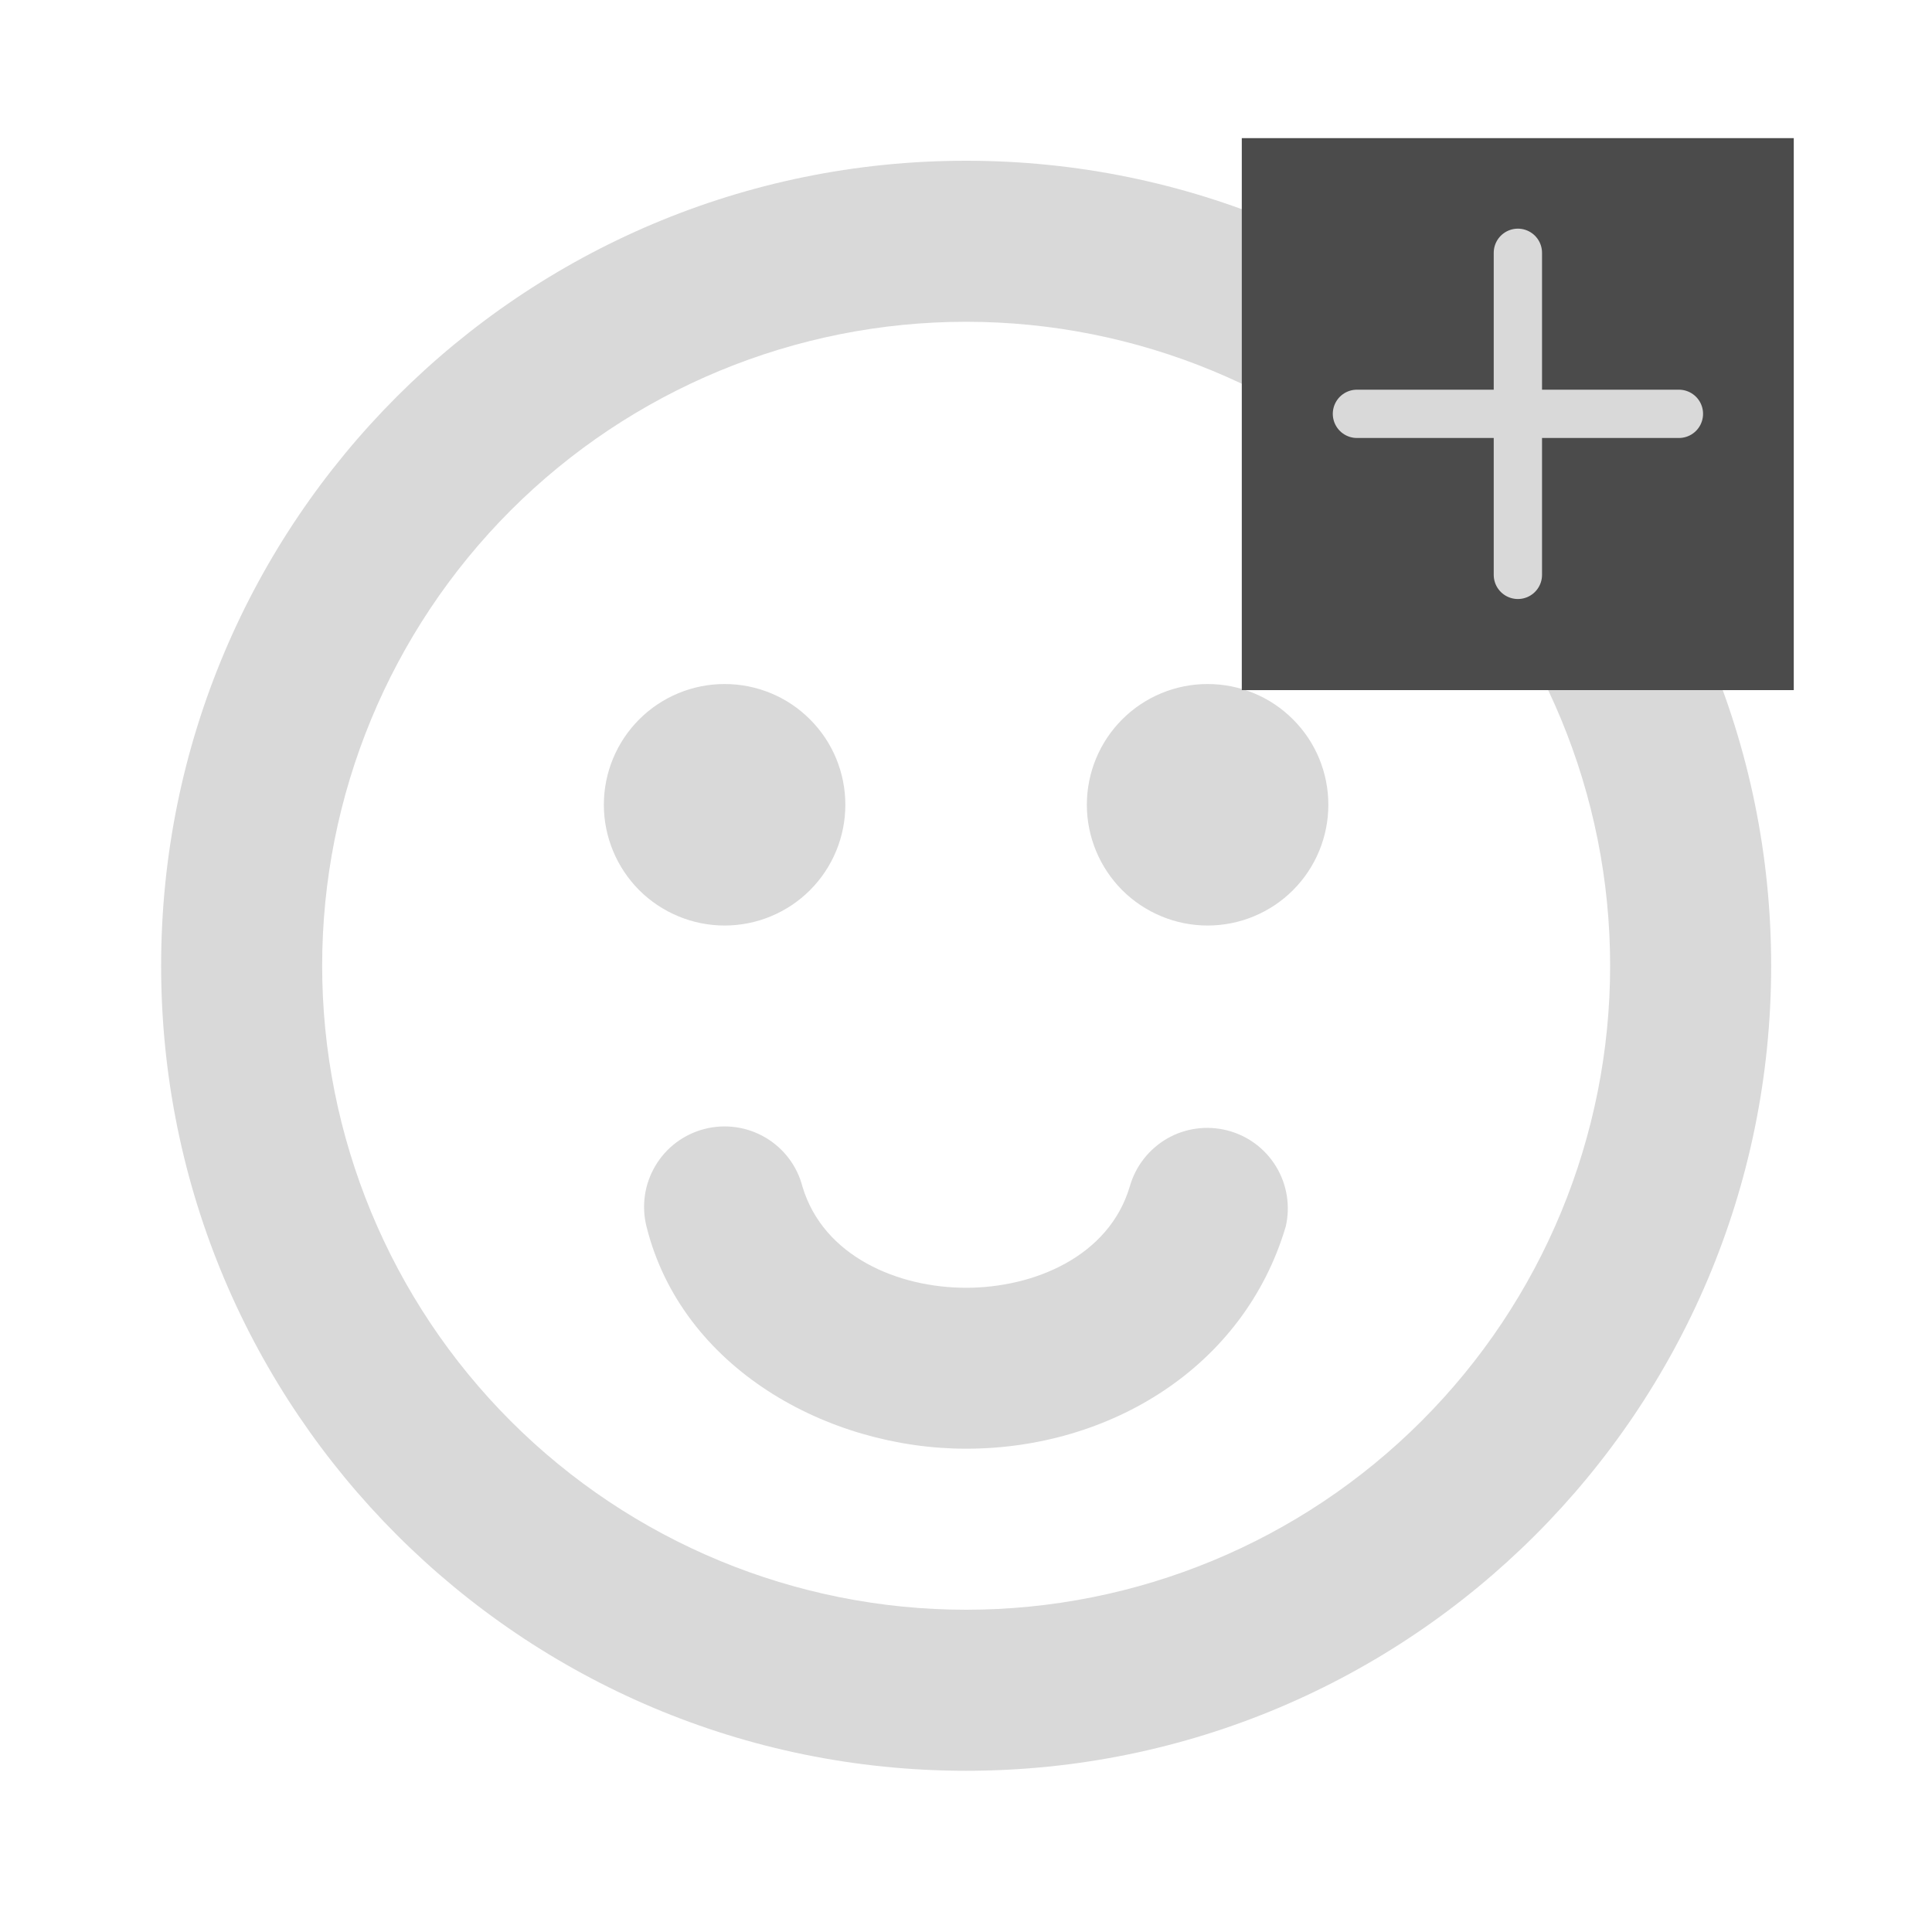 <svg width="20" height="20" viewBox="0 0 20 20" fill="none" xmlns="http://www.w3.org/2000/svg">
<path fill-rule="evenodd" clip-rule="evenodd" d="M3.335 9.997C3.335 8.229 4.037 6.534 5.287 5.283C6.537 4.033 8.233 3.331 10.001 3.331C11.769 3.331 13.465 4.033 14.715 5.283C15.966 6.534 16.668 8.229 16.668 9.997C16.668 11.765 15.966 13.461 14.715 14.711C13.465 15.962 11.769 16.664 10.001 16.664C8.233 16.664 6.537 15.962 5.287 14.711C4.037 13.461 3.335 11.765 3.335 9.997ZM10.001 1.664C5.399 1.664 1.668 5.395 1.668 9.997C1.668 14.6 5.399 18.331 10.001 18.331C14.604 18.331 18.335 14.6 18.335 9.997C18.335 5.395 14.604 1.664 10.001 1.664ZM8.307 12.284C8.252 12.07 8.114 11.888 7.924 11.776C7.734 11.664 7.507 11.632 7.293 11.687C7.079 11.742 6.896 11.879 6.784 12.069C6.671 12.259 6.639 12.485 6.693 12.699C7.059 14.164 8.57 14.997 10.001 14.997C11.489 14.997 12.878 14.154 13.31 12.697C13.359 12.485 13.323 12.262 13.21 12.076C13.097 11.89 12.916 11.756 12.705 11.702C12.494 11.648 12.27 11.678 12.081 11.787C11.893 11.896 11.754 12.074 11.695 12.284C11.479 13.009 10.701 13.331 10.001 13.331C9.301 13.331 8.525 13.01 8.307 12.284ZM8.751 8.331C8.751 8.662 8.62 8.98 8.385 9.215C8.151 9.449 7.833 9.581 7.501 9.581C7.17 9.581 6.852 9.449 6.617 9.215C6.383 8.98 6.251 8.662 6.251 8.331C6.251 7.999 6.383 7.681 6.617 7.447C6.852 7.212 7.17 7.081 7.501 7.081C7.833 7.081 8.151 7.212 8.385 7.447C8.62 7.681 8.751 7.999 8.751 8.331ZM12.501 9.581C12.833 9.581 13.151 9.449 13.385 9.215C13.62 8.98 13.751 8.662 13.751 8.331C13.751 7.999 13.62 7.681 13.385 7.447C13.151 7.212 12.833 7.081 12.501 7.081C12.17 7.081 11.852 7.212 11.617 7.447C11.383 7.681 11.251 7.999 11.251 8.331C11.251 8.662 11.383 8.98 11.617 9.215C11.852 9.449 12.17 9.581 12.501 9.581Z" fill="#D9D9D9"/>
<path d="M17.142 4.288C17.142 5.077 16.503 5.717 15.714 5.717C14.925 5.717 14.285 5.077 14.285 4.288C14.285 3.499 14.925 2.859 15.714 2.859C16.503 2.859 17.142 3.499 17.142 4.288Z" fill="#4B4B4B" stroke="#4B4B4B" stroke-width="2"/>
<rect x="12.88" y="1.455" width="5.664" height="5.664" fill="#4B4B4B"/>
<path d="M15.713 2.617V5.951M14.047 4.284H17.38" stroke="#D9D9D9" stroke-width="0.5" stroke-linecap="round" stroke-linejoin="round"/>
<rect x="12.88" y="1.455" width="5.664" height="5.664" stroke="#4B4B4B" stroke-width="0.05"/>
</svg>
